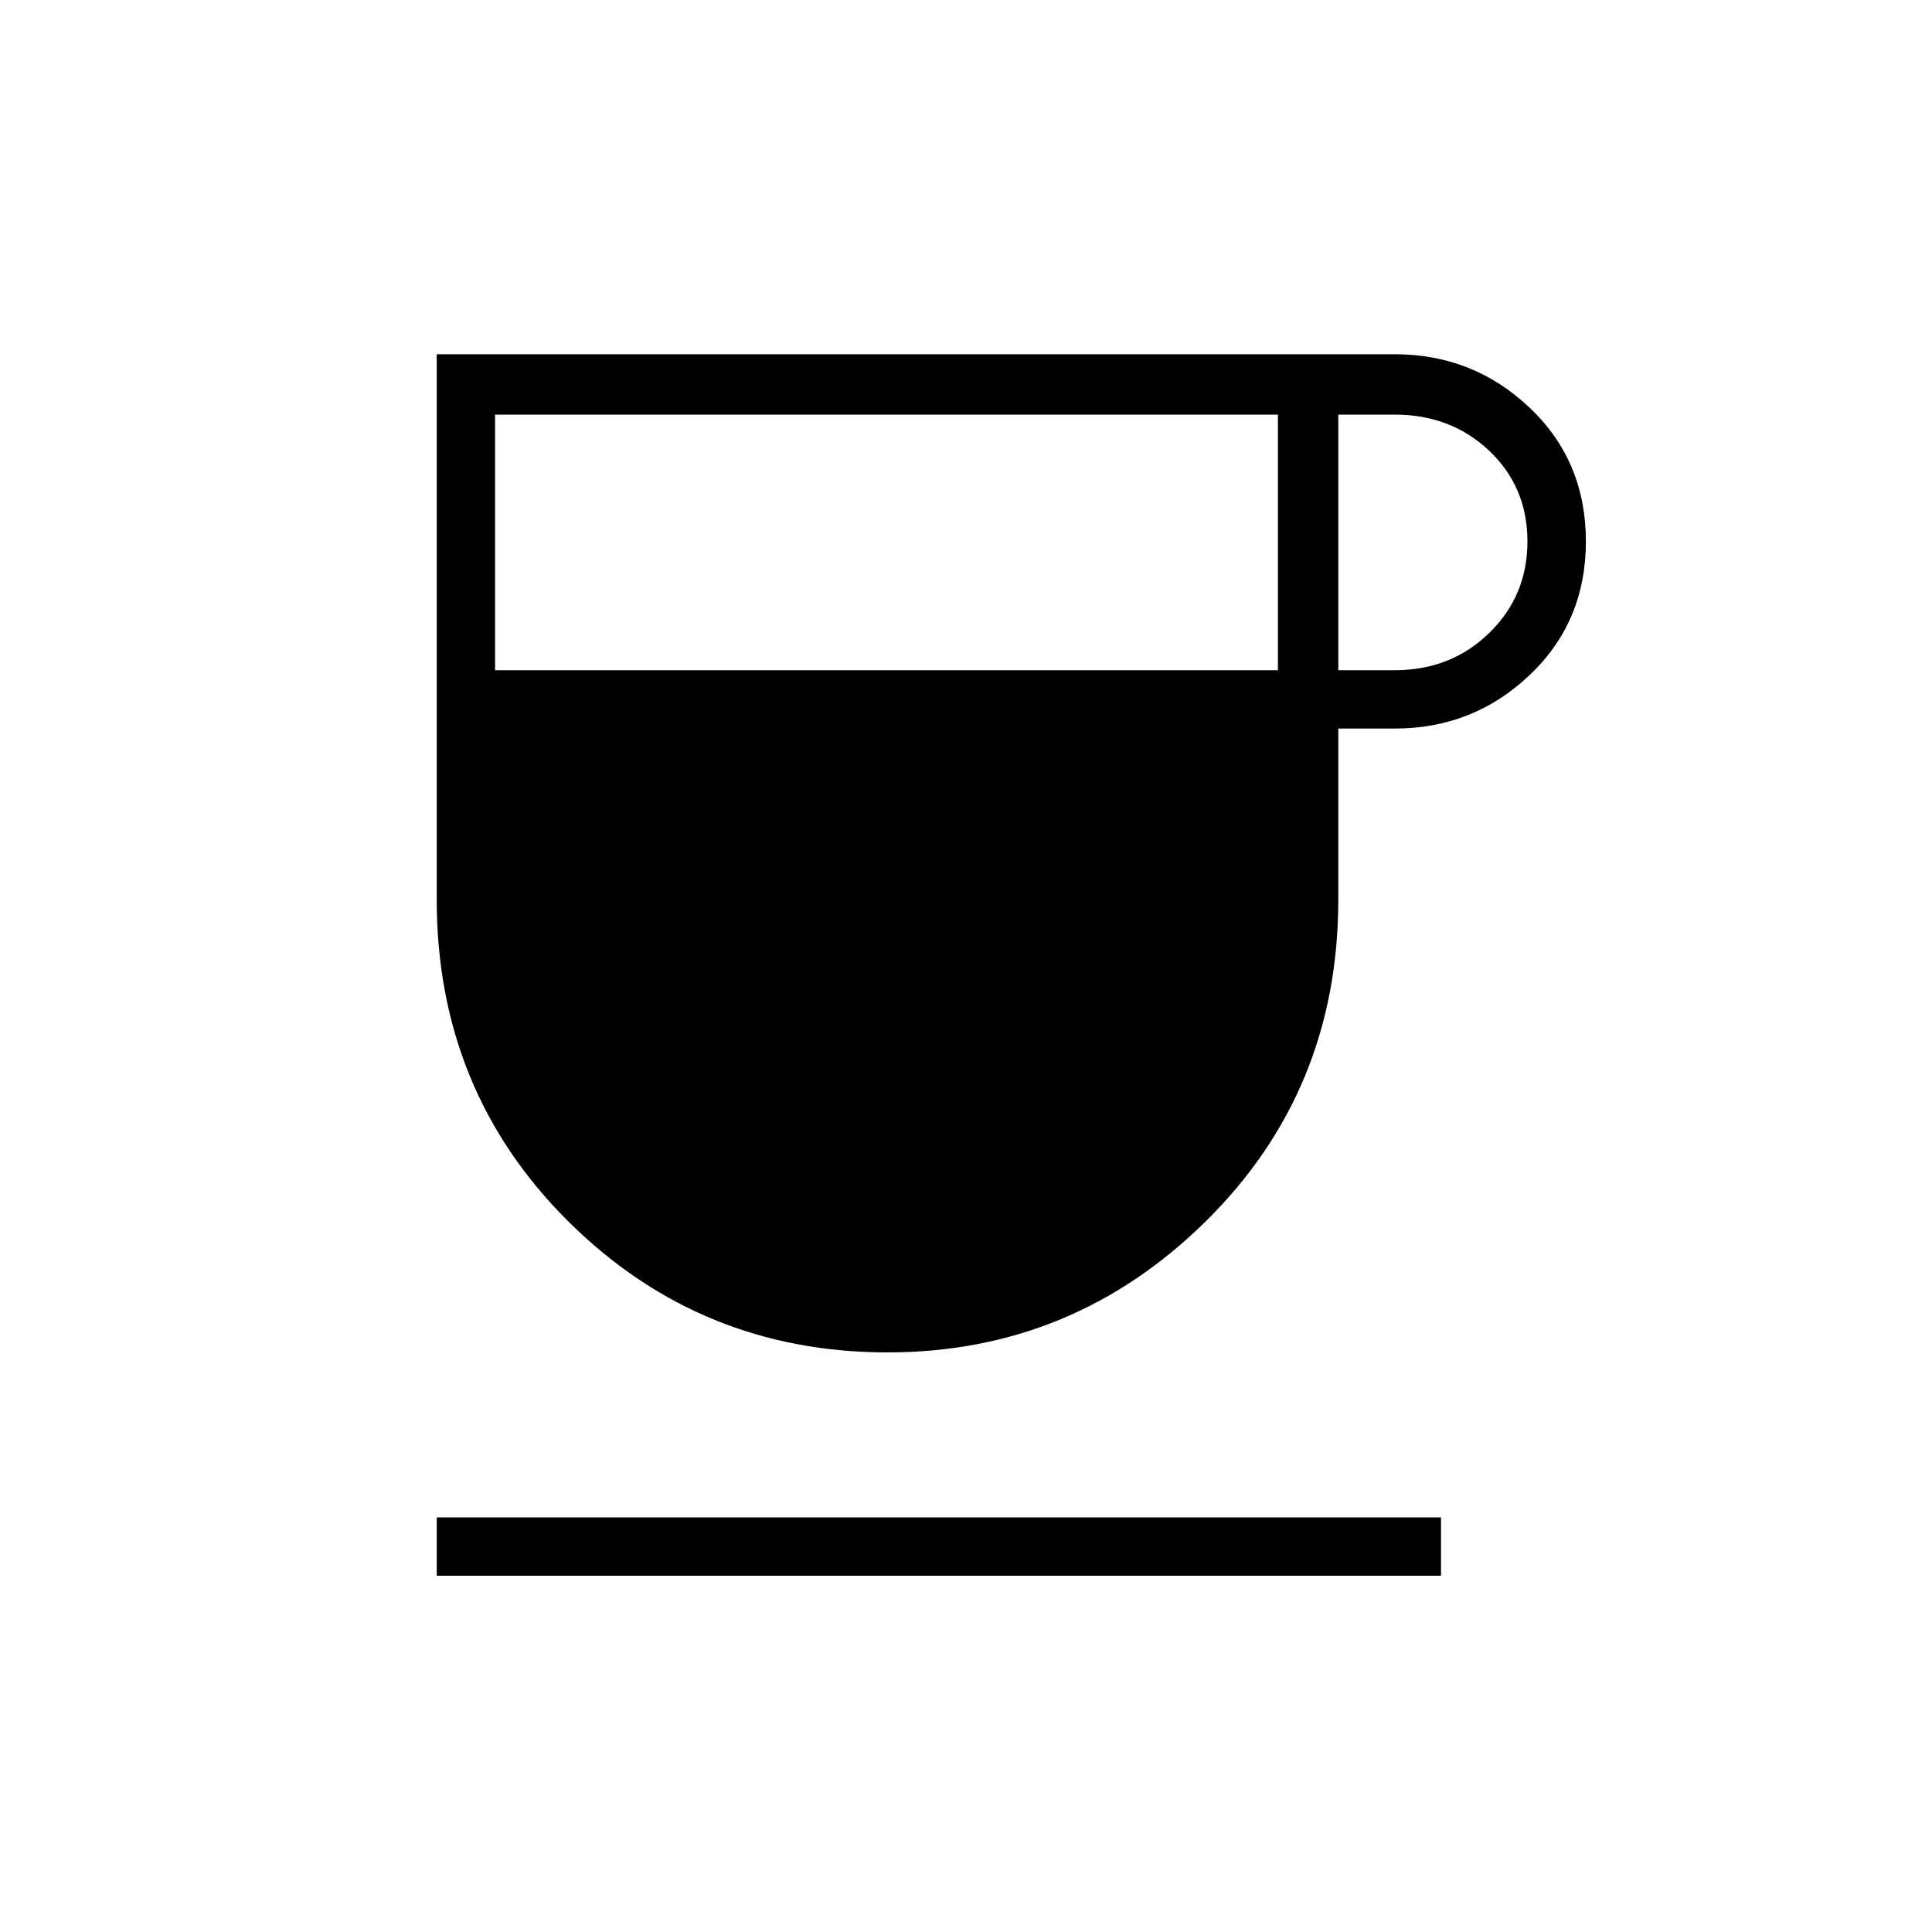 <svg xmlns="http://www.w3.org/2000/svg" height="20" width="20"><path d="M9.188 14Q7.25 14 5.885 12.646Q4.521 11.292 4.521 9.312V3.667H14.438Q15.25 3.667 15.833 4.219Q16.417 4.771 16.417 5.604Q16.417 6.438 15.833 6.99Q15.25 7.542 14.438 7.542H13.854V9.312Q13.854 11.292 12.479 12.646Q11.104 14 9.188 14ZM5.125 6.938H13.229V4.292H5.125ZM13.854 6.938H14.438Q15.021 6.938 15.417 6.552Q15.812 6.167 15.812 5.604Q15.812 5.042 15.417 4.667Q15.021 4.292 14.438 4.292H13.854ZM4.521 16.312V15.708H14.917V16.312Z"/></svg>